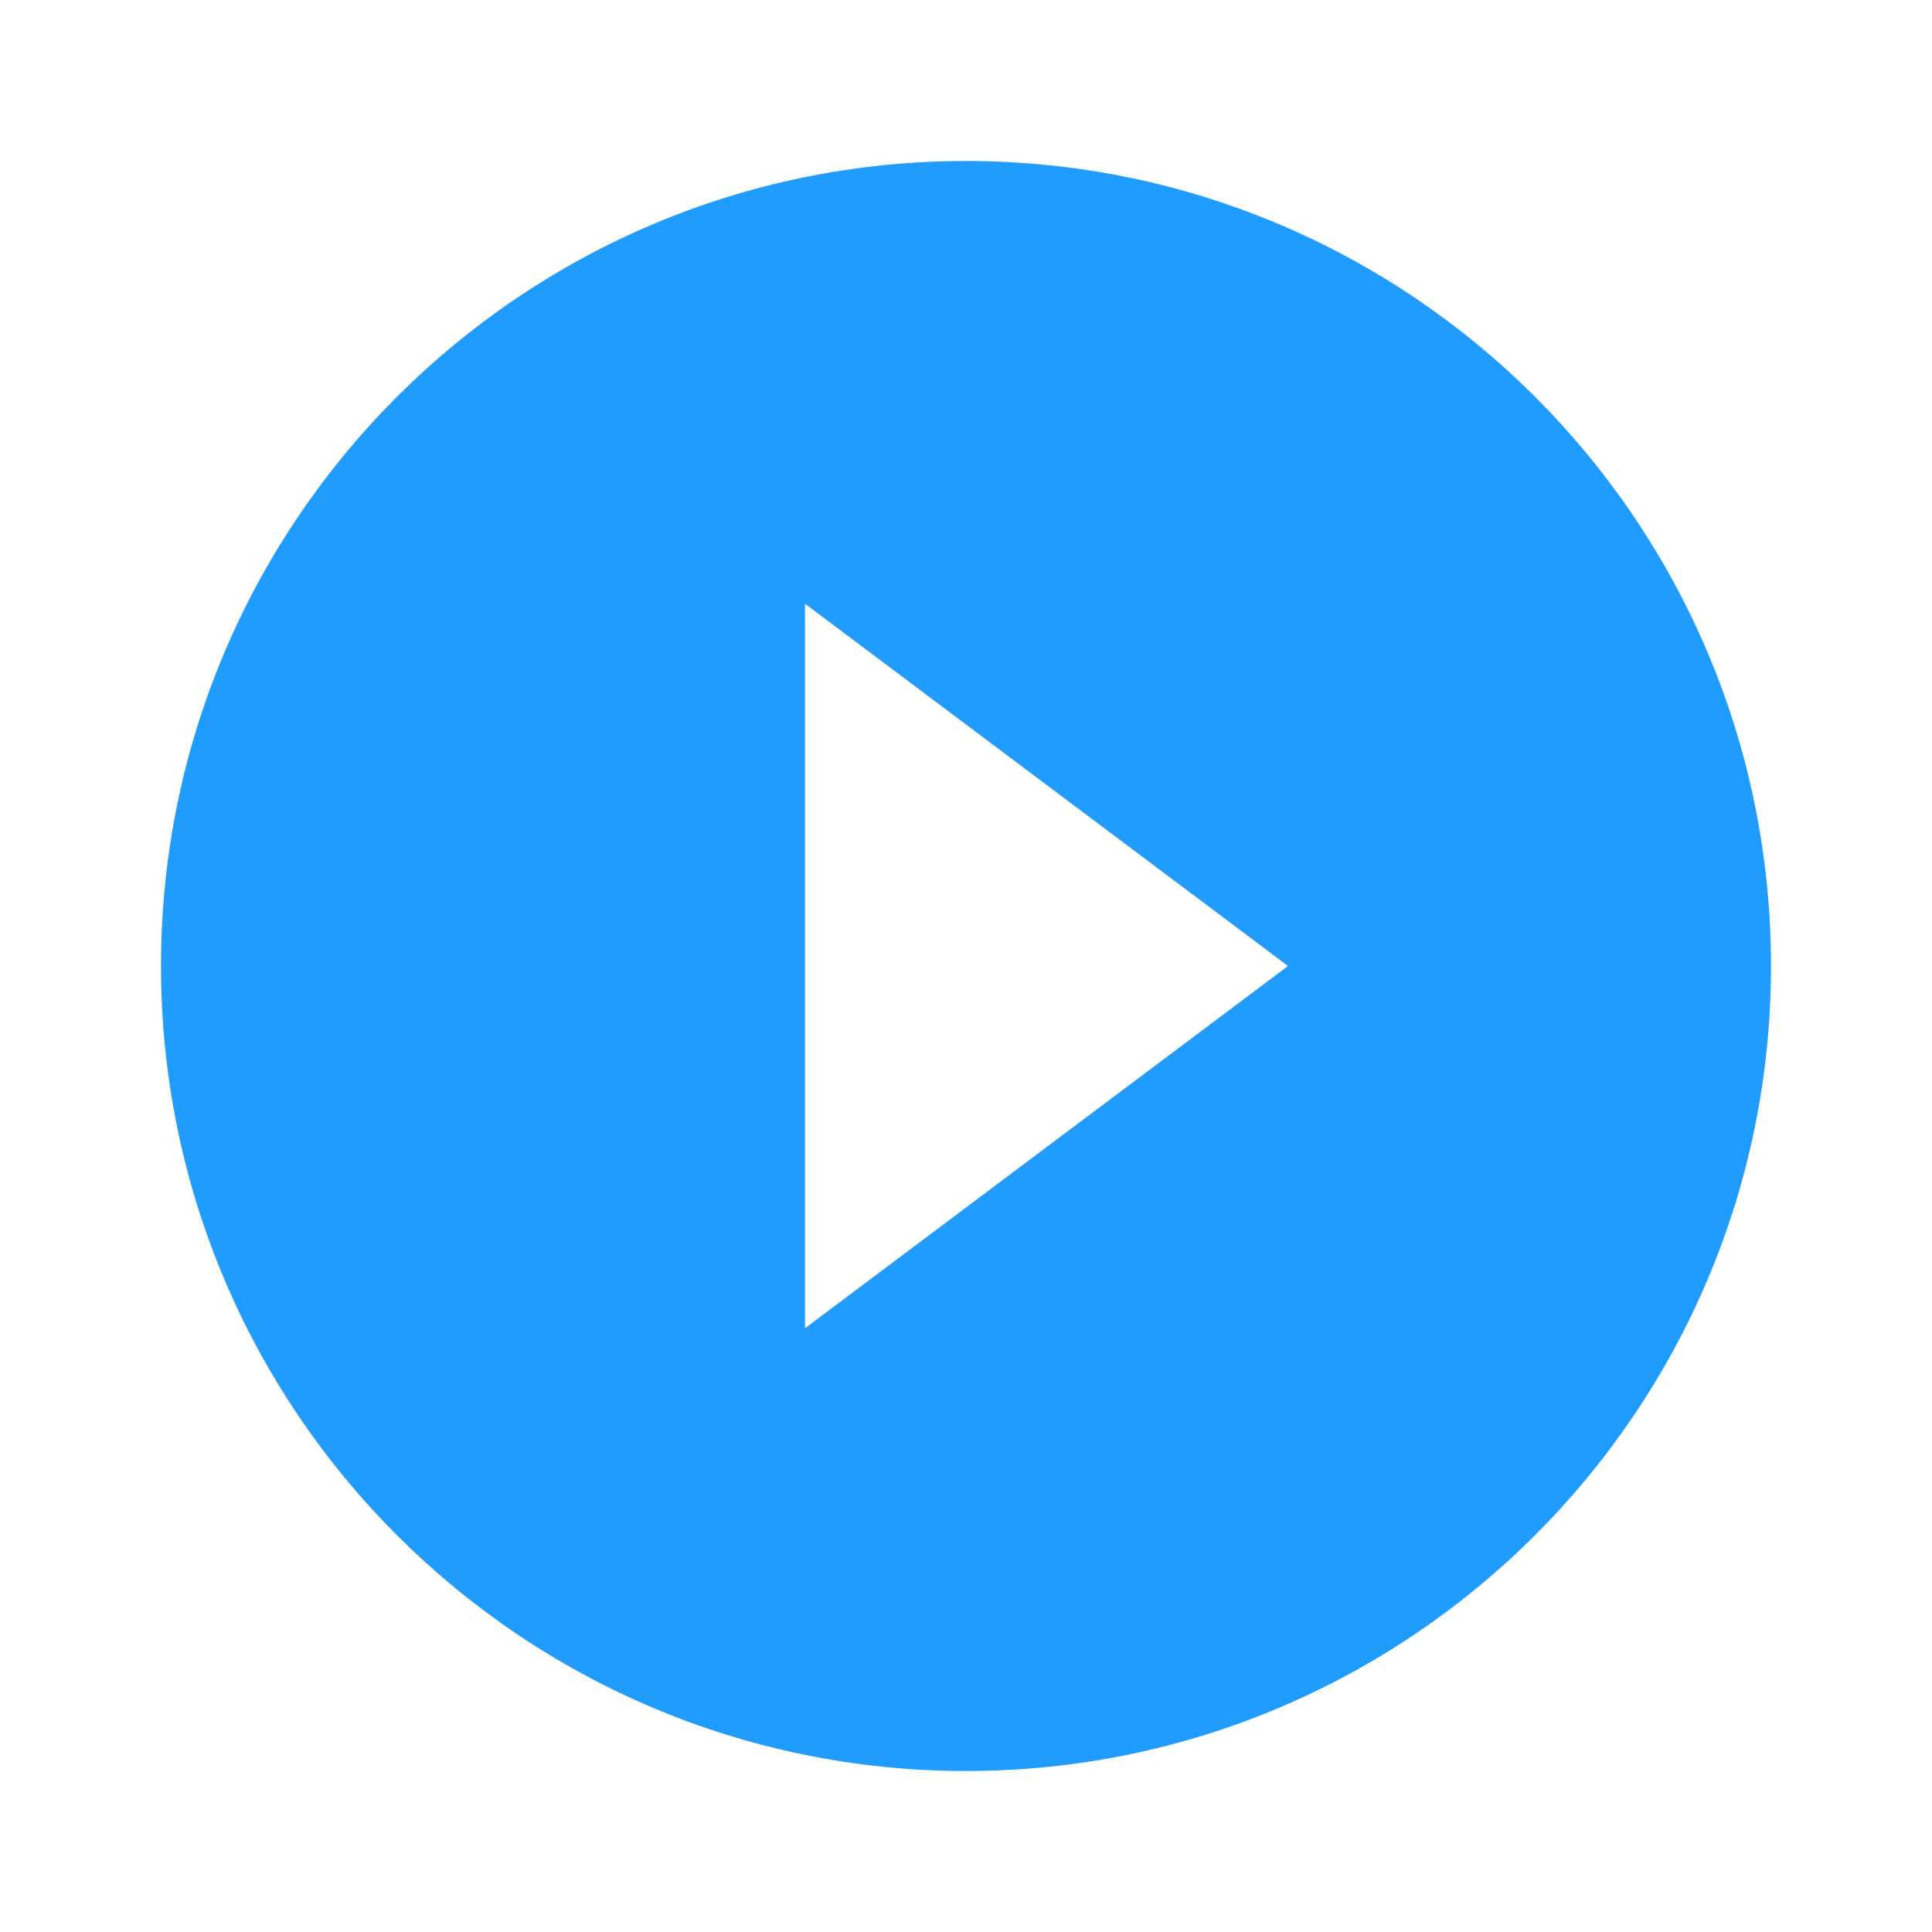 <svg width="24" height="24" viewBox="0 0 24 24" fill="none" xmlns="http://www.w3.org/2000/svg">
<g clip-path="url(#clip0_4134_1489)">
<path d="M12 2C6.48 2 2 6.48 2 12C2 17.52 6.48 22 12 22C17.52 22 22 17.52 22 12C22 6.48 17.52 2 12 2ZM10 16.5V7.5L16 12L10 16.5Z" fill="#209CFF"/>
</g>
<defs>
<clipPath id="clip0_4134_1489">
<rect width="24" height="24" fill="white"/>
</clipPath>
</defs>
</svg>
